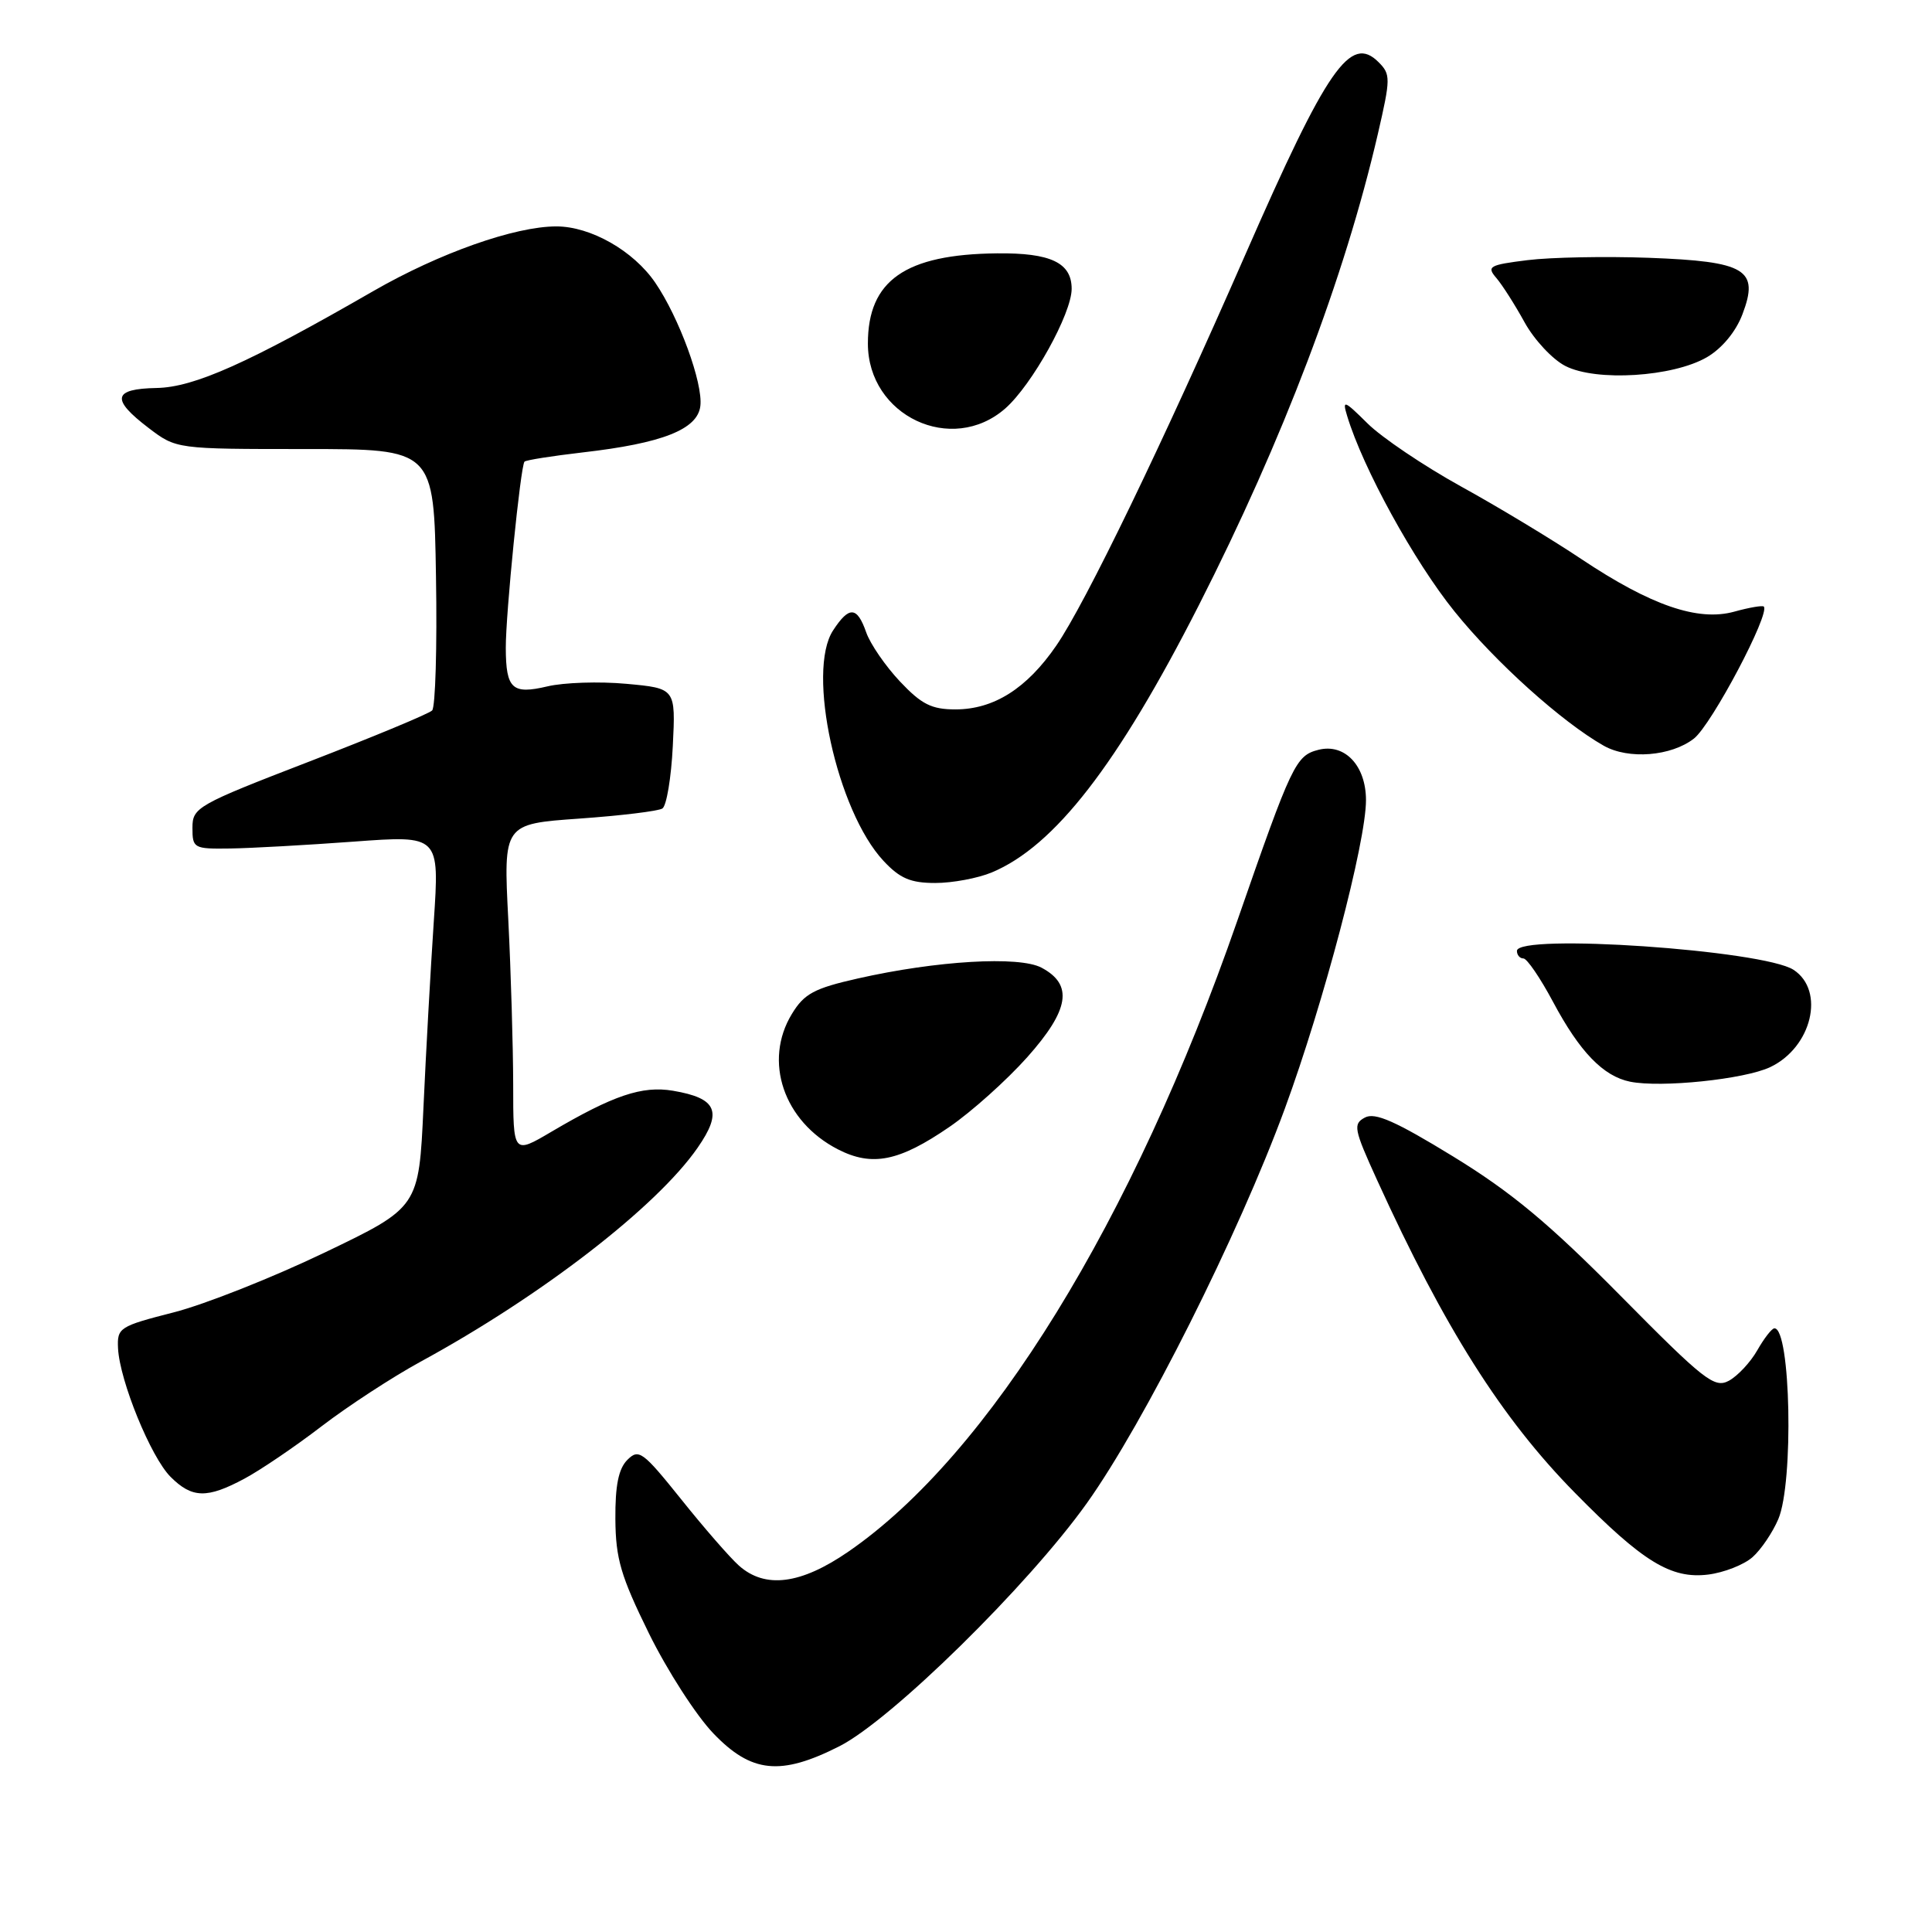 <?xml version="1.0" encoding="UTF-8" standalone="no"?>
<!DOCTYPE svg PUBLIC "-//W3C//DTD SVG 1.1//EN" "http://www.w3.org/Graphics/SVG/1.1/DTD/svg11.dtd" >
<svg xmlns="http://www.w3.org/2000/svg" xmlns:xlink="http://www.w3.org/1999/xlink" version="1.1" viewBox="0 0 256 256">
 <g >
 <path fill="currentColor"
d=" M 111.22 231.39 C 118.10 227.90 136.23 210.10 144.02 199.17 C 151.60 188.54 164.11 163.61 170.24 146.92 C 175.41 132.84 181.00 111.60 181.00 106.03 C 181.00 101.46 178.20 98.48 174.72 99.35 C 171.69 100.12 171.19 101.16 163.95 122.00 C 150.11 161.84 131.05 192.77 112.43 205.59 C 106.11 209.95 101.39 210.55 97.91 207.45 C 96.71 206.38 93.26 202.42 90.25 198.65 C 85.17 192.32 84.64 191.93 83.13 193.44 C 81.96 194.61 81.51 196.83 81.54 201.29 C 81.58 206.56 82.26 208.85 85.99 216.44 C 88.41 221.35 92.25 227.32 94.53 229.69 C 99.56 234.94 103.43 235.34 111.22 231.39 Z  M 232.22 206.33 C 233.35 205.33 234.89 203.05 235.64 201.28 C 237.69 196.43 237.28 175.98 235.12 176.01 C 234.78 176.01 233.76 177.32 232.85 178.92 C 231.94 180.52 230.24 182.33 229.08 182.96 C 227.17 183.98 225.82 182.92 214.74 171.71 C 205.24 162.10 200.27 157.97 192.55 153.24 C 184.91 148.56 182.19 147.36 180.86 148.08 C 179.26 148.93 179.39 149.60 182.46 156.34 C 191.39 175.95 198.98 187.95 208.70 197.82 C 217.67 206.95 221.41 209.24 226.33 208.64 C 228.43 208.38 231.08 207.34 232.22 206.33 Z  M 32.39 195.93 C 34.52 194.79 39.12 191.67 42.61 188.99 C 46.11 186.31 52.01 182.46 55.73 180.43 C 71.73 171.72 87.02 159.91 92.44 152.08 C 95.77 147.28 95.01 145.52 89.18 144.53 C 85.09 143.84 81.27 145.13 73.07 149.96 C 68.00 152.95 68.00 152.95 68.00 143.72 C 67.99 138.65 67.70 128.80 67.35 121.84 C 66.70 109.18 66.70 109.18 76.74 108.47 C 82.26 108.08 87.22 107.48 87.77 107.13 C 88.32 106.78 88.94 103.06 89.15 98.86 C 89.53 91.21 89.53 91.21 83.01 90.61 C 79.43 90.28 74.71 90.43 72.53 90.95 C 67.87 92.05 67.04 91.29 67.02 85.86 C 67.00 81.39 68.98 61.69 69.50 61.17 C 69.70 60.96 73.16 60.42 77.19 59.95 C 87.77 58.74 92.43 56.90 92.80 53.80 C 93.17 50.78 89.97 42.05 86.82 37.45 C 83.93 33.22 78.26 30.00 73.72 30.00 C 68.21 30.00 58.23 33.53 49.50 38.55 C 32.91 48.11 25.73 51.32 20.75 51.41 C 14.95 51.52 14.68 52.89 19.68 56.70 C 23.36 59.50 23.36 59.50 40.43 59.50 C 57.50 59.50 57.50 59.50 57.77 76.43 C 57.93 85.73 57.69 93.71 57.26 94.14 C 56.82 94.58 49.50 97.62 40.98 100.91 C 26.10 106.65 25.50 107.00 25.50 109.69 C 25.50 112.40 25.67 112.50 30.50 112.43 C 33.25 112.39 40.62 111.98 46.87 111.52 C 58.24 110.68 58.24 110.68 57.48 122.09 C 57.06 128.37 56.44 139.46 56.11 146.74 C 55.50 159.98 55.50 159.98 43.00 165.98 C 36.12 169.28 27.12 172.85 23.00 173.90 C 15.81 175.74 15.51 175.93 15.64 178.66 C 15.86 182.97 19.99 193.08 22.60 195.69 C 25.45 198.54 27.43 198.59 32.39 195.93 Z  M 125.82 149.31 C 128.75 147.30 133.38 143.15 136.12 140.08 C 141.71 133.80 142.24 130.47 138.00 128.22 C 135.03 126.65 124.12 127.29 113.68 129.65 C 107.87 130.96 106.56 131.67 104.93 134.35 C 101.12 140.60 103.83 148.59 111.02 152.29 C 115.56 154.62 119.13 153.91 125.82 149.31 Z  M 234.56 141.40 C 240.07 138.79 241.88 131.28 237.66 128.51 C 233.66 125.89 201.00 123.65 201.00 126.00 C 201.00 126.55 201.39 127.00 201.86 127.00 C 202.33 127.00 204.10 129.59 205.79 132.76 C 209.32 139.38 212.44 142.61 216.00 143.33 C 220.10 144.16 231.17 143.01 234.56 141.40 Z  M 131.42 115.60 C 139.73 112.13 148.09 101.34 158.84 80.22 C 170.00 58.28 178.17 36.77 182.58 17.72 C 184.27 10.39 184.28 9.85 182.67 8.24 C 178.94 4.51 175.87 8.94 165.02 33.72 C 154.02 58.85 143.83 79.94 139.96 85.55 C 136.06 91.23 131.69 93.99 126.62 94.00 C 123.43 94.00 122.11 93.33 119.25 90.30 C 117.33 88.26 115.32 85.34 114.78 83.80 C 113.57 80.34 112.52 80.27 110.39 83.53 C 106.84 88.94 110.89 107.46 117.07 114.07 C 119.24 116.40 120.66 117.00 123.93 117.00 C 126.21 117.00 129.58 116.37 131.42 115.60 Z  M 224.46 97.86 C 226.81 96.01 234.60 81.27 233.71 80.37 C 233.53 80.20 231.77 80.50 229.79 81.05 C 224.98 82.37 218.76 80.23 209.54 74.08 C 205.67 71.49 198.48 67.15 193.56 64.44 C 188.65 61.72 183.08 57.97 181.20 56.10 C 178.10 53.03 177.84 52.93 178.50 55.10 C 180.59 62.03 187.37 74.38 192.73 81.02 C 198.15 87.75 206.96 95.67 212.50 98.81 C 215.78 100.67 221.46 100.21 224.46 97.86 Z  M 133.22 54.11 C 136.77 50.97 142.00 41.55 142.00 38.27 C 142.00 34.81 139.22 33.49 132.10 33.57 C 119.95 33.70 115.00 37.16 115.00 45.52 C 115.00 55.11 126.12 60.35 133.22 54.11 Z  M 226.18 47.33 C 228.18 46.16 230.01 43.95 230.88 41.65 C 233.14 35.71 231.37 34.64 218.48 34.16 C 212.70 33.95 205.47 34.09 202.41 34.47 C 197.33 35.10 196.96 35.31 198.27 36.83 C 199.06 37.75 200.74 40.39 202.01 42.70 C 203.28 45.01 205.71 47.62 207.41 48.49 C 211.48 50.59 221.68 49.95 226.18 47.33 Z "/>
</g>
</svg>